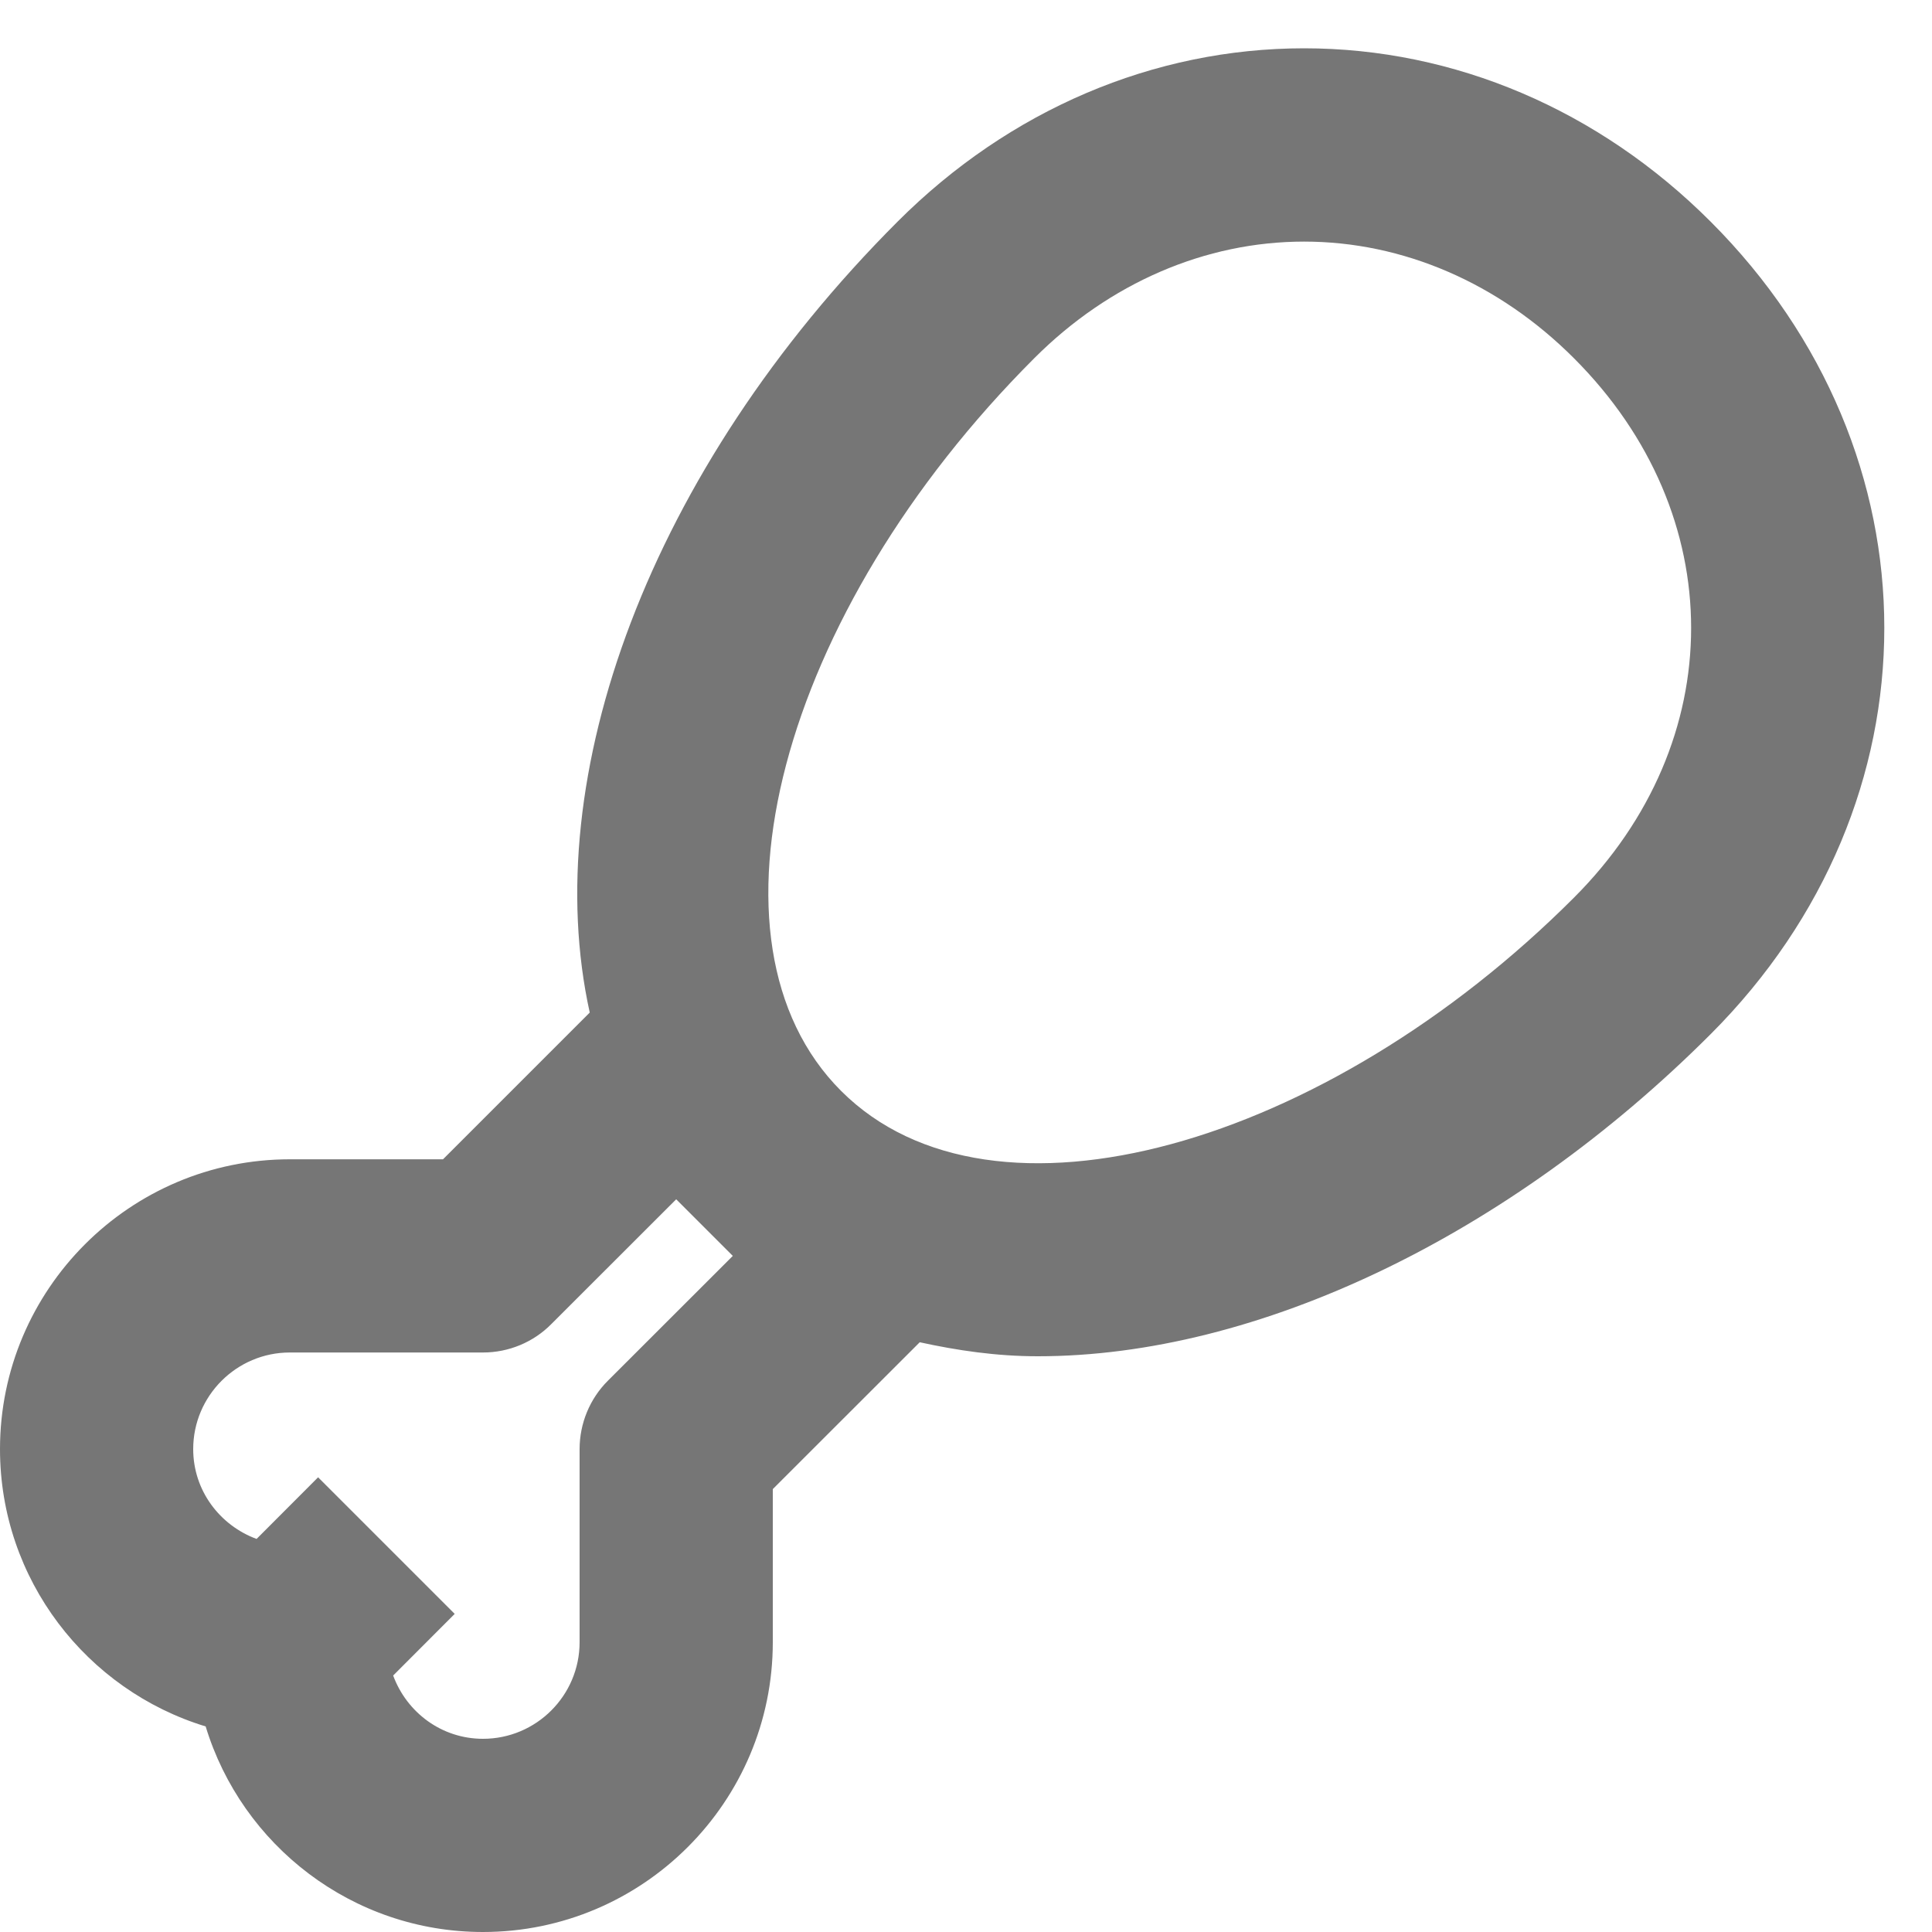 <?xml version="1.0" encoding="UTF-8"?>
<svg width="20px" height="20px" viewBox="0 0 20 20" version="1.1" xmlns="http://www.w3.org/2000/svg" xmlns:xlink="http://www.w3.org/1999/xlink">
    <!-- Generator: Sketch 42 (36781) - http://www.bohemiancoding.com/sketch -->
    <title>Fill 820</title>
    <desc>Created with Sketch.</desc>
    <defs></defs>
    <g id="Page-1" stroke="none" stroke-width="1" fill="none" fill-rule="evenodd">
        <g id="Line-Icons" transform="translate(-2, -1441)" fill="#767676">
            <g id="Fill-820" transform="translate(2, 1441)">
                <path d="M16.293,9.293 C13.726,11.861 10.274,12.86 8.707,11.293 C7.167,9.754 8.064,6.351 10.707,3.708 C11.485,2.929 12.478,2.501 13.5,2.501 C14.523,2.501 15.515,2.929 16.293,3.708 C17.911,5.325 17.911,7.676 16.293,9.293 L16.293,9.293 Z M7.586,13.001 L6.293,14.293 C6.105,14.48 6,14.736 6,15.001 L6,17 C6,17.552 5.551,18 5,18 C4.571,18 4.211,17.727 4.07,17.345 L4.707,16.707 L3.293,15.293 L2.656,15.931 C2.275,15.79 2,15.43 2,15.001 C2,14.45 2.449,14.001 3,14.001 L5,14.001 C5.265,14.001 5.52,13.896 5.707,13.707 L7,12.415 L7.586,13.001 Z M17.707,2.293 C16.551,1.137 15.057,0.5 13.5,0.5 C11.943,0.5 10.449,1.137 9.293,2.293 C6.715,4.872 5.568,8.049 6.105,10.482 L4.586,12.001 L3,12.001 C1.346,12.001 1.42108547e-14,13.347 1.42108547e-14,15.001 C1.42108547e-14,16.352 0.898,17.497 2.129,17.872 C2.503,19.102 3.648,20 5,20 C6.654,20 8,18.654 8,17 L8,15.415 L9.521,13.895 C9.911,13.98 10.314,14.04 10.745,14.04 C13.017,14.04 15.62,12.794 17.707,10.707 C20.106,8.309 20.106,4.691 17.707,2.293 L17.707,2.293 Z"></path>
            </g>
        </g>
    </g>
</svg>
